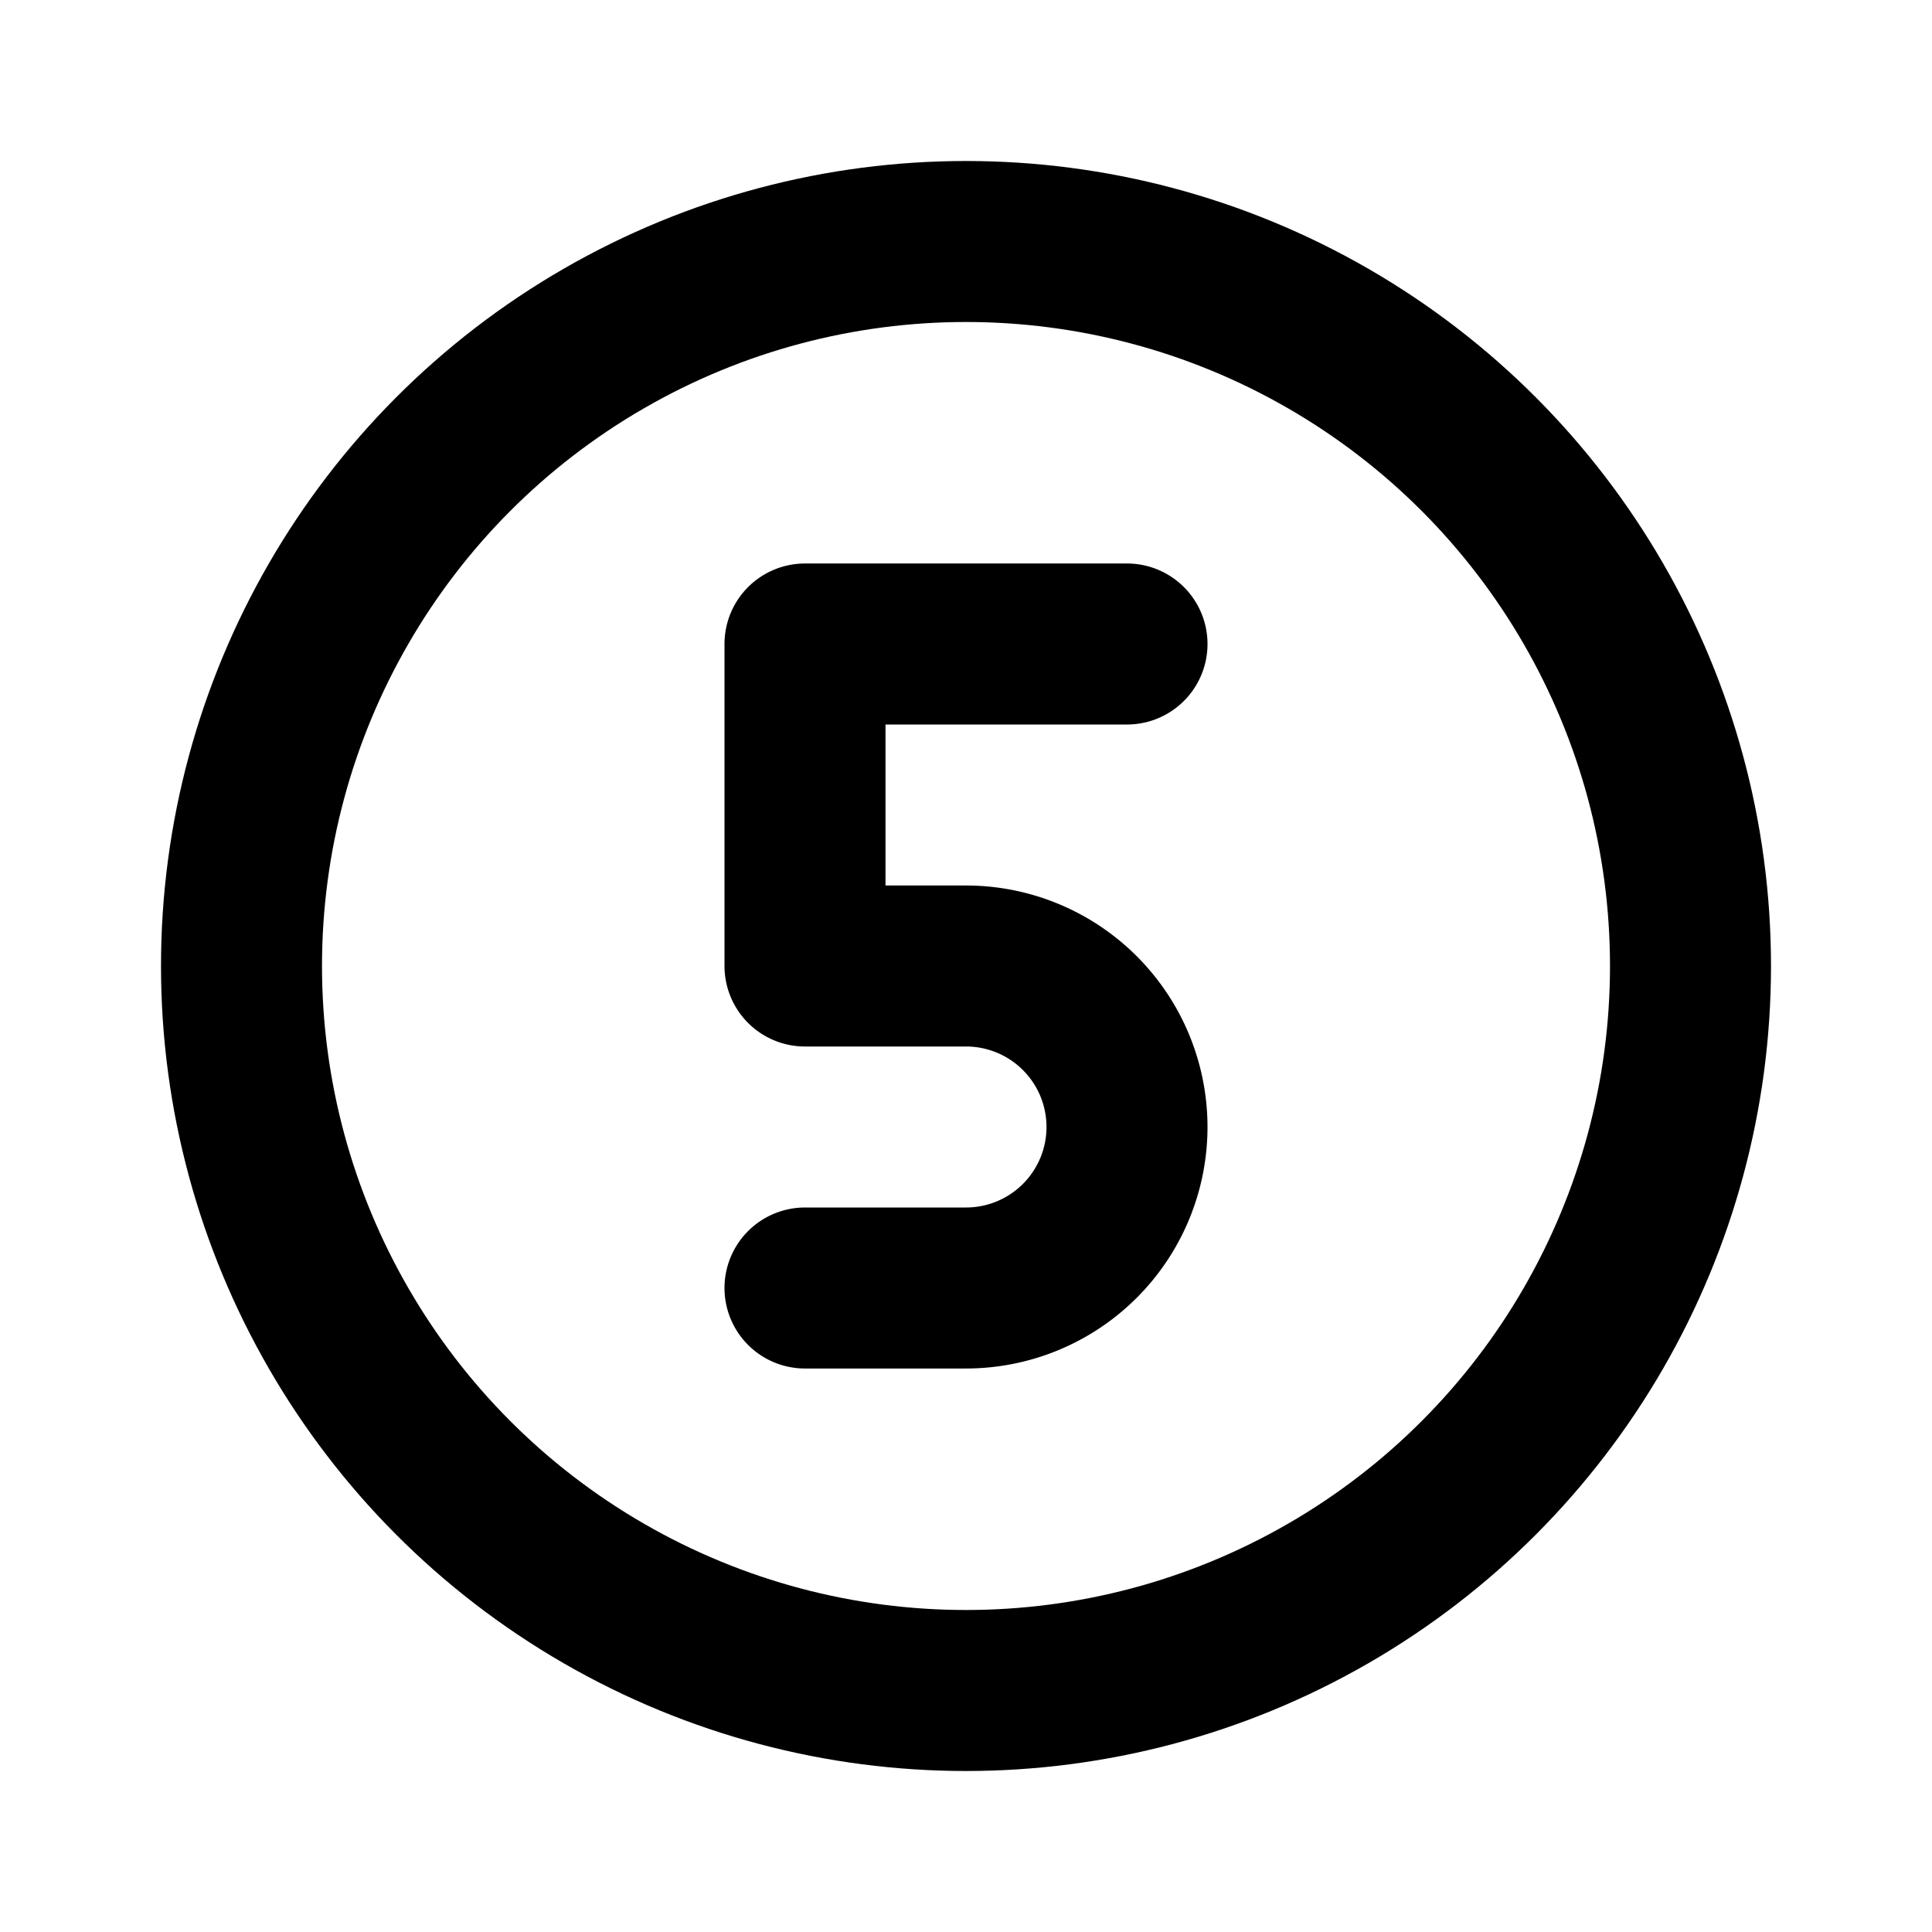 <svg xmlns="http://www.w3.org/2000/svg" viewBox="0 0 24 24" stroke-width="2" stroke="currentColor" fill="none" stroke-linecap="round" stroke-linejoin="round"><path d="M0 0h24v24H0z" stroke="none"/><path d="M10 16h2a2 2 0 1 0 0-4h-2V8h4"/><circle cx="12" cy="12" r="9"/></svg>